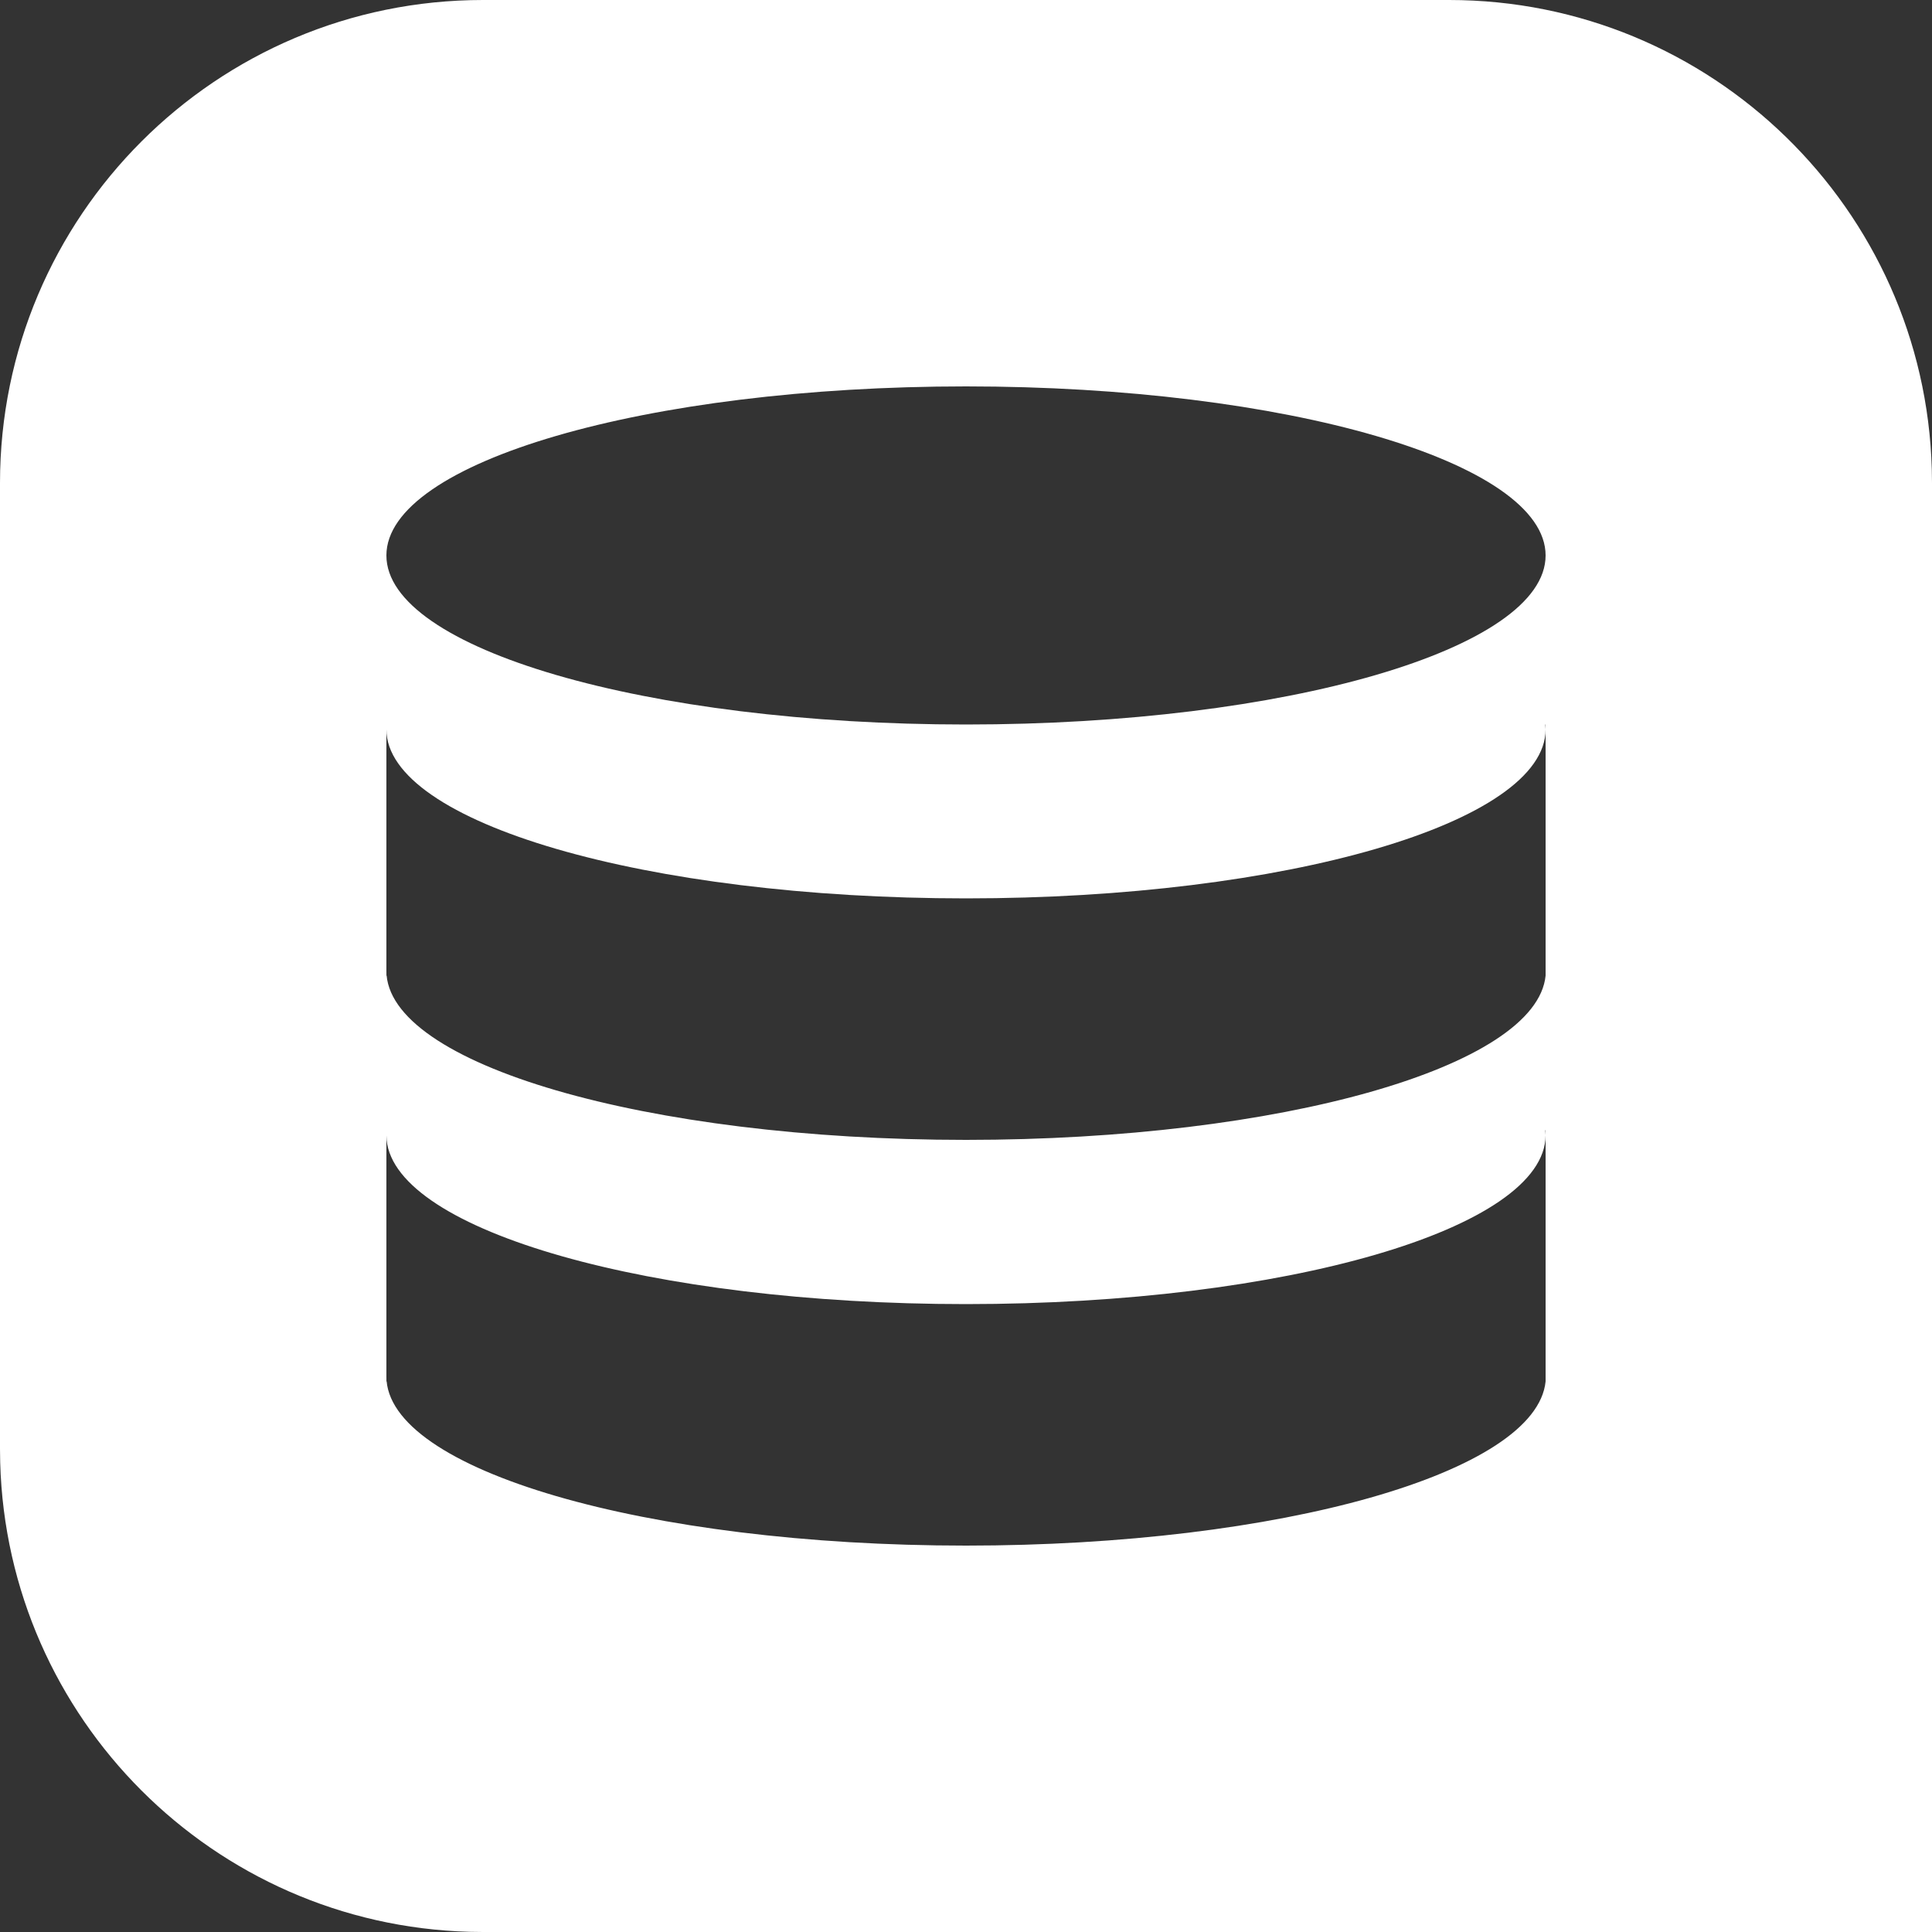 <?xml version="1.0" encoding="UTF-8"?>
<svg width="40px" height="40px" viewBox="0 0 40 40" version="1.1" xmlns="http://www.w3.org/2000/svg" xmlns:xlink="http://www.w3.org/1999/xlink">
    <rect x="0" y="0" width="40" height="40" fill="#333333" stroke="none"/>
    <!-- Generator: Sketch 58 (84663) - https://sketch.com -->
    <title>Logos/Querychat/Spot/White</title>
    <desc>Created with Sketch.</desc>
    <g id="Logos/Querychat/Spot/White" stroke="none" stroke-width="1" fill="none" fill-rule="evenodd">
        <path d="M30,0 C35.429,0 39.848,4.327 39.996,9.72 L40,10 L40,40 L10,40 L9.72,39.996 C4.42,39.85 0.15,35.58 0.004,30.28 L0,30 L0,10 C0,4.477 4.477,0 10,0 L30,0 Z M32,23.507 C31.987,25.437 26.619,27 20,27 C13.491,27 8.192,25.488 8.005,23.603 L8.005,23.603 L8,23.507 L8,28.6 L8.005,28.6 L8,28.5 C8,30.433 13.373,32 20,32 C26.513,32 31.813,30.487 32,28.6 L32,28.6 Z M32,15.1 C32,17.033 26.627,18.6 20,18.6 C13.373,18.6 8,17.033 8,15.1 L8,15.1 L8,20.2 L8.005,20.2 L8,20.1 C8,22.033 13.373,23.6 20,23.6 C26.513,23.6 31.813,22.087 32,20.2 L32,20.2 Z M32,23.4 L31.994,23.4 L32,23.5 L32,23.4 Z M32,15 L31.994,15 L32,15.1 L32,15 Z M20,8 C13.373,8 8,9.567 8,11.5 C8,13.433 13.373,15 20,15 C26.627,15 32,13.433 32,11.5 C32,9.567 26.627,8 20,8 Z" fill="#FFFFFF"></path>
    </g>
</svg>